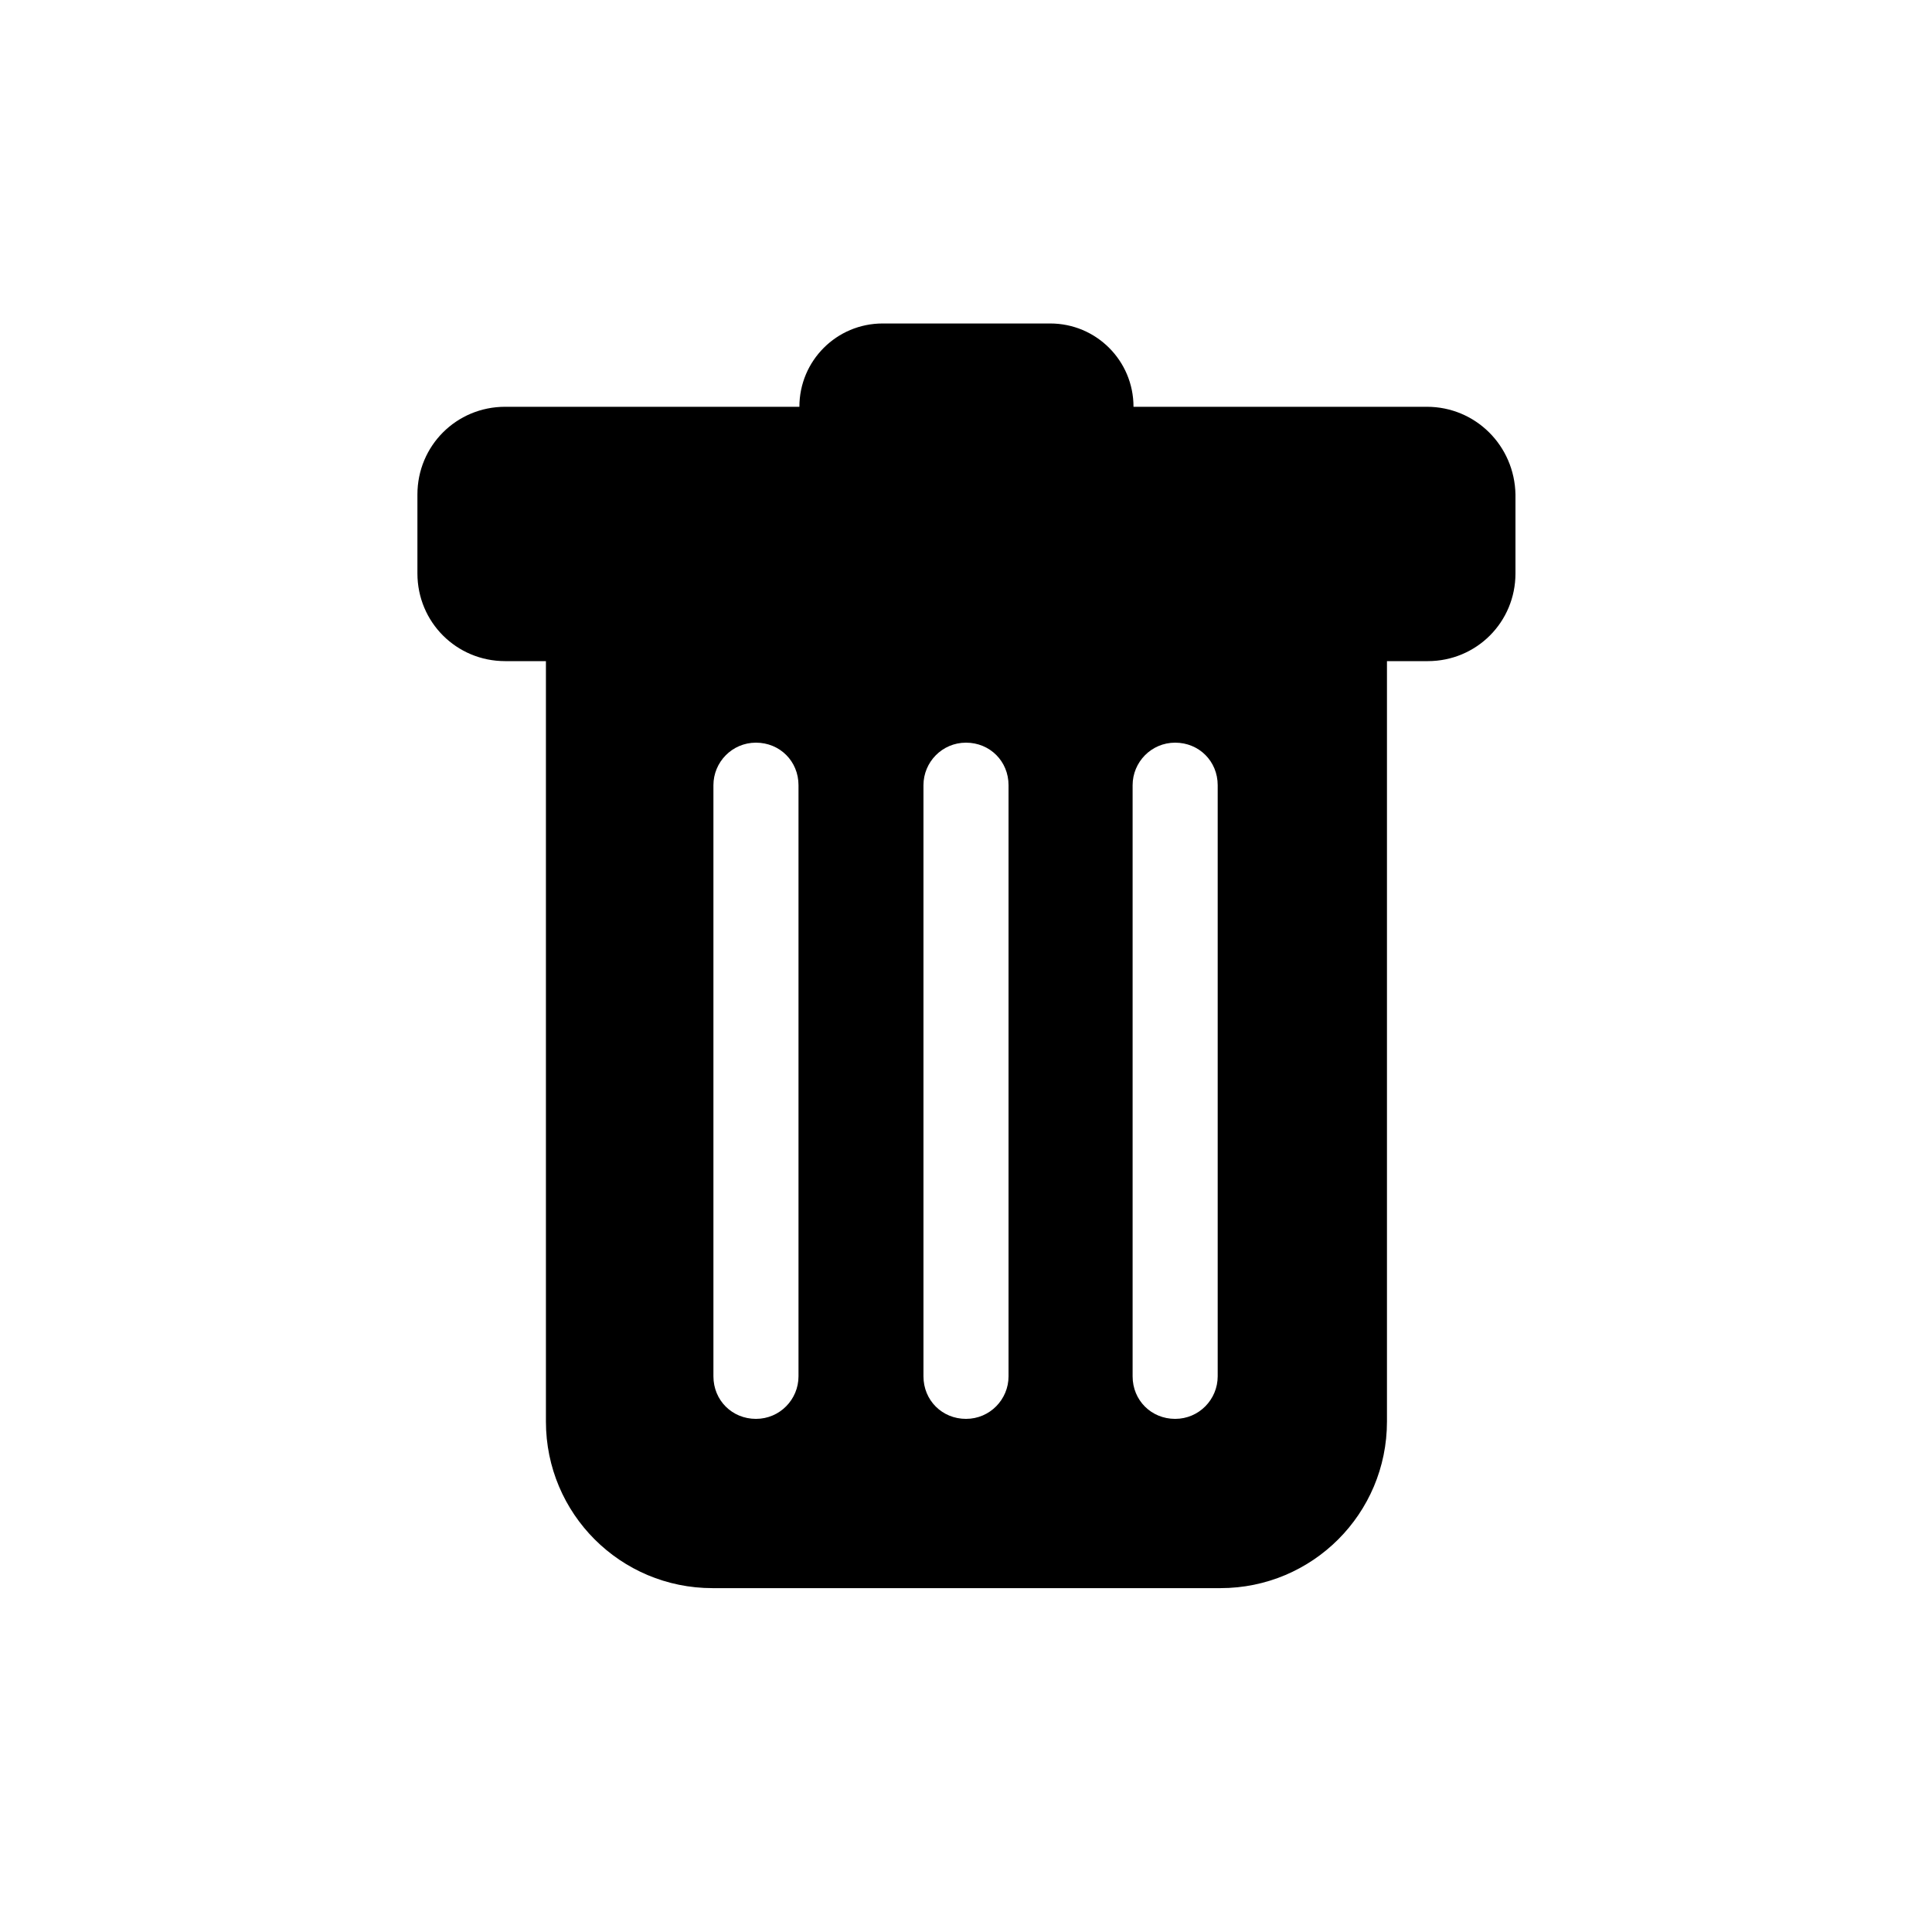 <?xml version="1.0" encoding="utf-8"?>
<!-- Generator: Adobe Illustrator 25.2.3, SVG Export Plug-In . SVG Version: 6.00 Build 0)  -->
<svg version="1.1" id="Layer_3" xmlns="http://www.w3.org/2000/svg" xmlns:xlink="http://www.w3.org/1999/xlink" x="0px" y="0px"
	 viewBox="0 0 218 218" style="enable-background:new 0 0 218 218;" xml:space="preserve">
<path d="M161,45.9h-33.1v0c0-5.2-4.2-9.4-9.4-9.4H109h-9.4c-5.2,0-9.4,4.2-9.4,9.4v0H57c-5.5,0-9.9,4.4-9.9,9.9v8.9
	c0,5.5,4.4,9.9,9.9,9.9h4.6v85.8c0,10.4,8.4,18.8,18.8,18.8H109h28.7c10.4,0,18.8-8.4,18.8-18.8V74.6h4.6c5.5,0,9.9-4.4,9.9-9.9
	v-8.9C170.9,50.3,166.5,45.9,161,45.9z M90.1,155.3c0,2.6-2.1,4.8-4.8,4.8s-4.8-2.1-4.8-4.8V88.6c0-2.6,2.1-4.8,4.8-4.8
	s4.8,2.1,4.8,4.8V155.3z M113.8,155.3c0,2.6-2.1,4.8-4.8,4.8s-4.8-2.1-4.8-4.8V88.6c0-2.6,2.1-4.8,4.8-4.8s4.8,2.1,4.8,4.8V155.3z
	 M137.4,155.3c0,2.6-2.1,4.8-4.8,4.8s-4.8-2.1-4.8-4.8V88.6c0-2.6,2.1-4.8,4.8-4.8s4.8,2.1,4.8,4.8V155.3z"/>
</svg>
